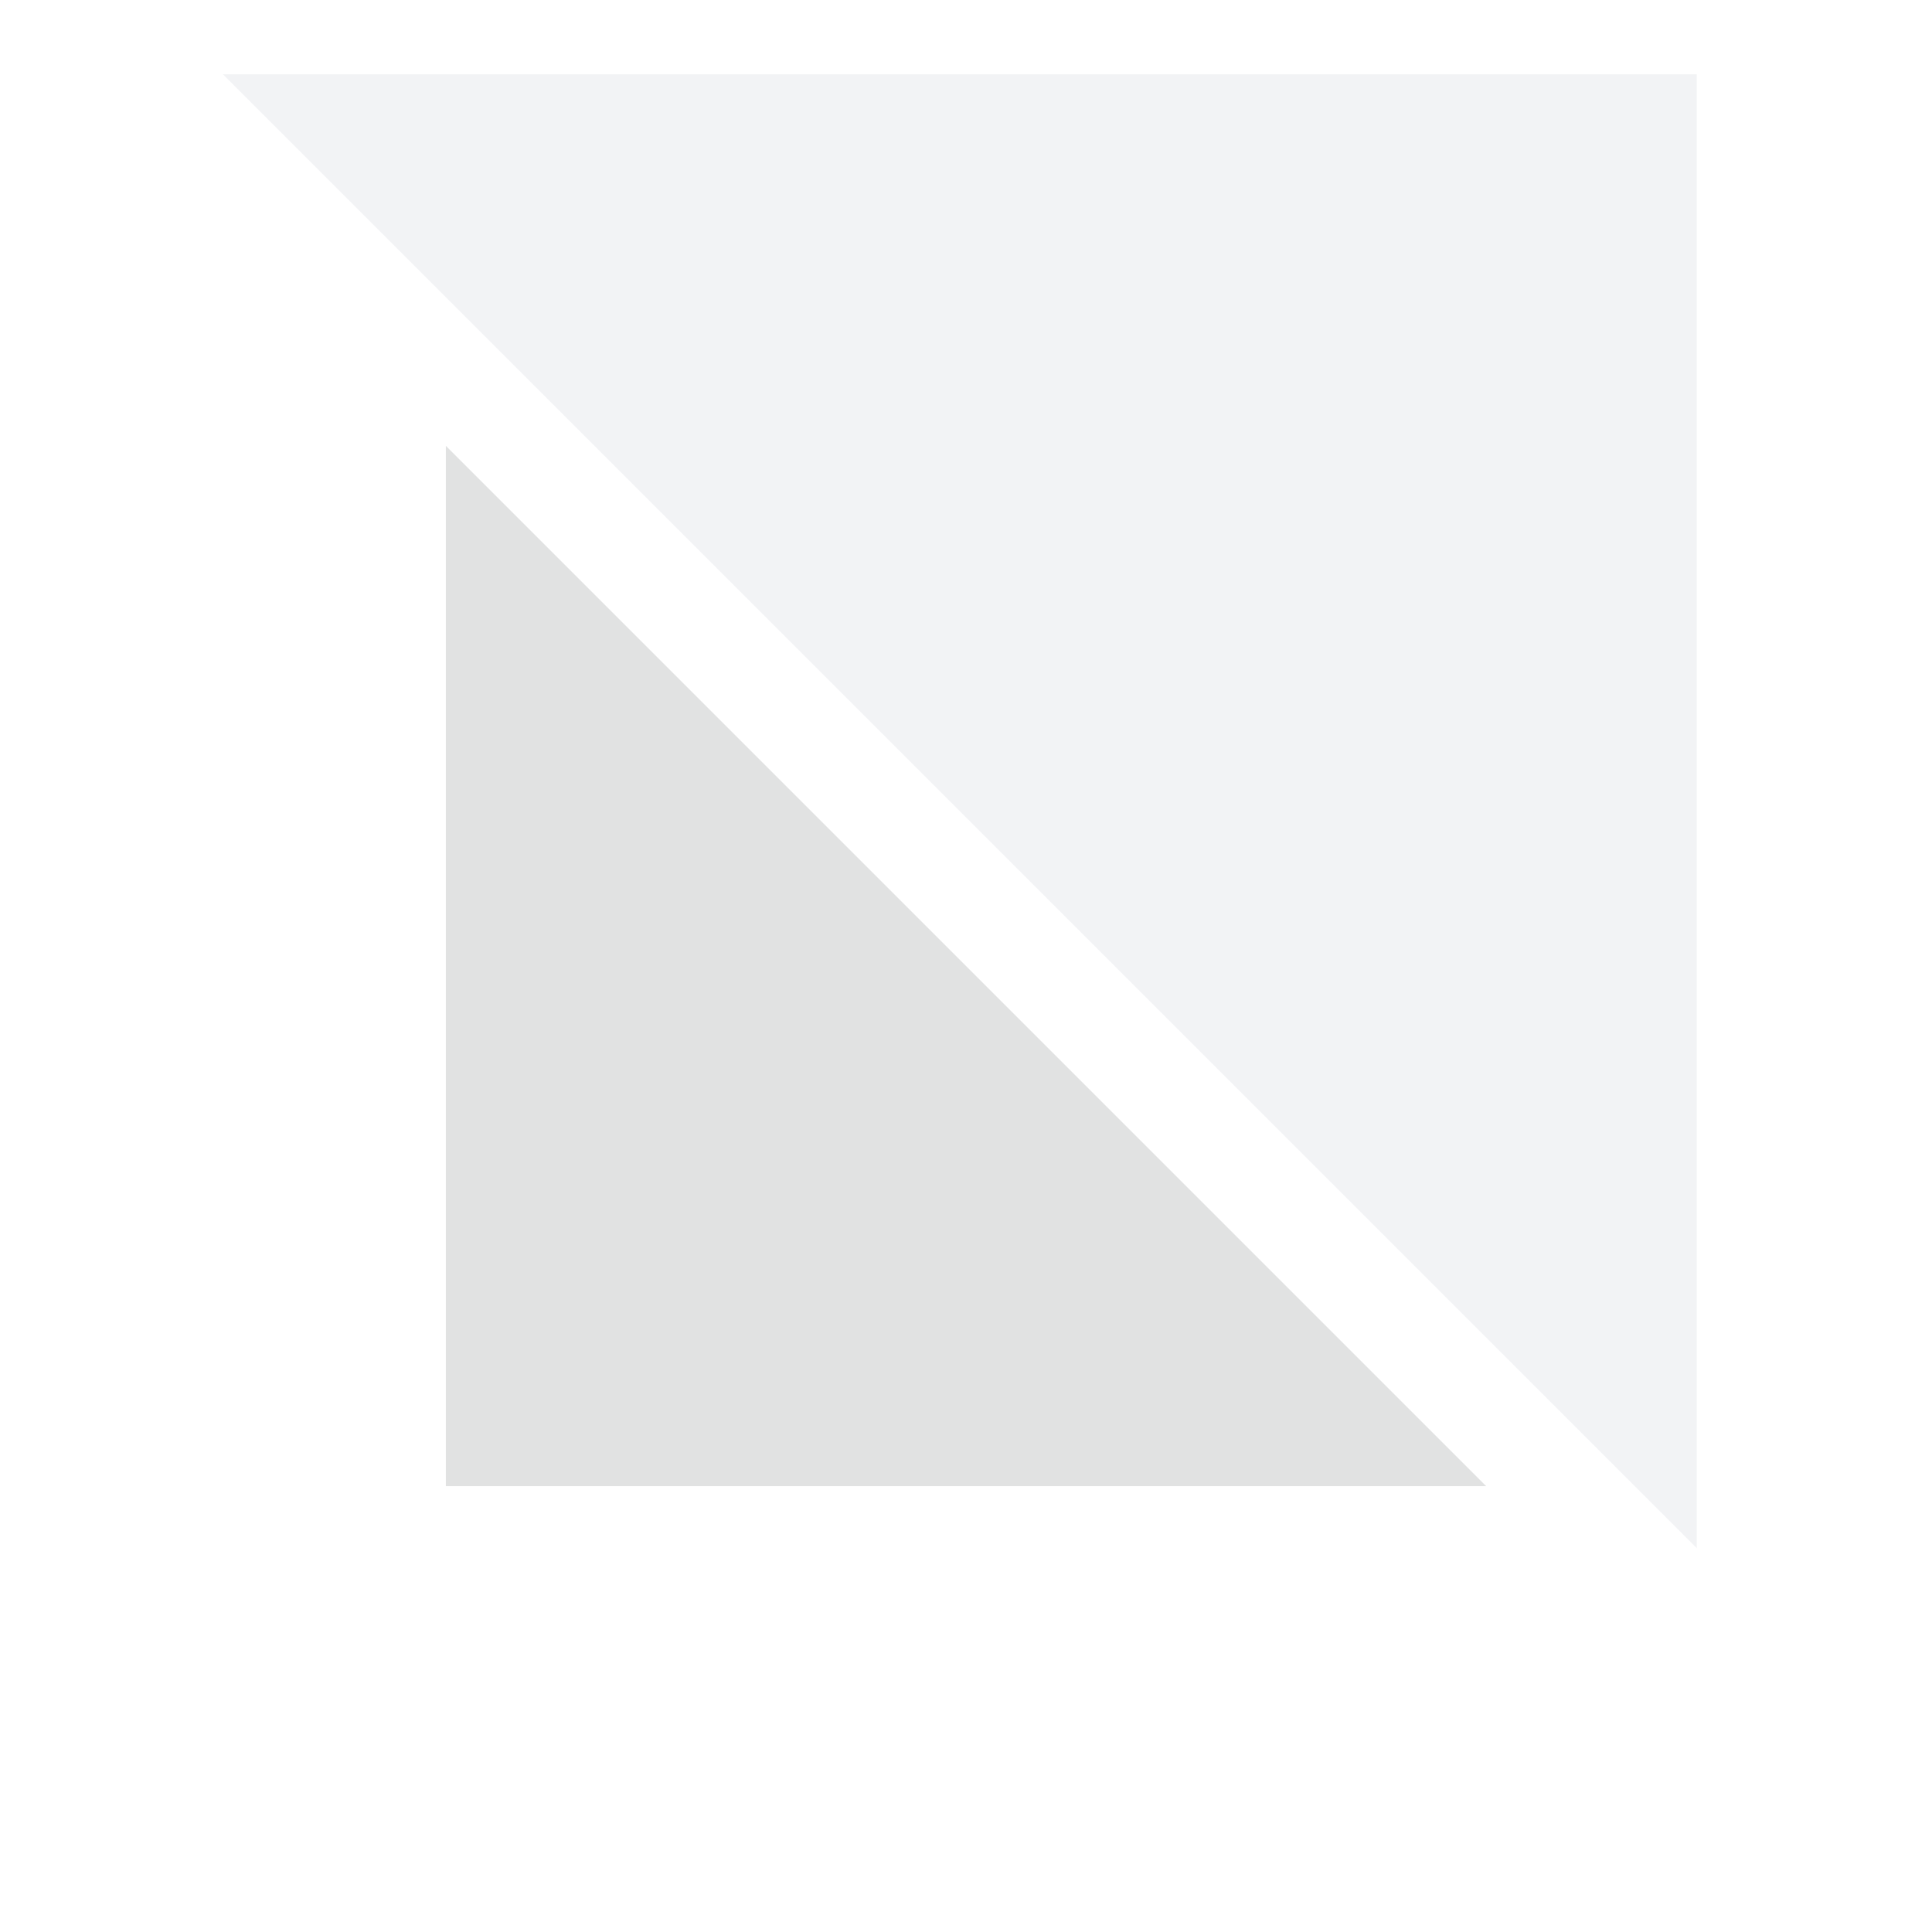 <svg xmlns="http://www.w3.org/2000/svg" xmlns:xlink="http://www.w3.org/1999/xlink" width="52" height="52" viewBox="0 0 52 52">
  <defs>
    <style>
      .cls-1 {
        fill: #e1e2e2;
      }

      .cls-2 {
        fill: #f2f3f5;
      }

      .cls-3 {
        filter: url(#路径_166);
      }
    </style>
    <filter id="路径_166" x="0" y="0" width="52" height="52" filterUnits="userSpaceOnUse">
      <feOffset dy="4" input="SourceAlpha"/>
      <feGaussianBlur stdDeviation="4" result="blur"/>
      <feFlood flood-opacity="0.078"/>
      <feComposite operator="in" in2="blur"/>
      <feComposite in="SourceGraphic"/>
    </filter>
  </defs>
  <g id="组_146" data-name="组 146" transform="translate(-1282 -875)">
    <g class="cls-3" transform="matrix(1, 0, 0, 1, 1282, 875)">
      <path id="路径_166-2" data-name="路径 166" class="cls-1" d="M0,0V28H28Z" transform="translate(12 8)"/>
    </g>
    <path id="路径_261" data-name="路径 261" class="cls-2" d="M0,0V39.669H39.669Z" transform="translate(1327.669 916.669) rotate(180)"/>
  </g>
</svg>
